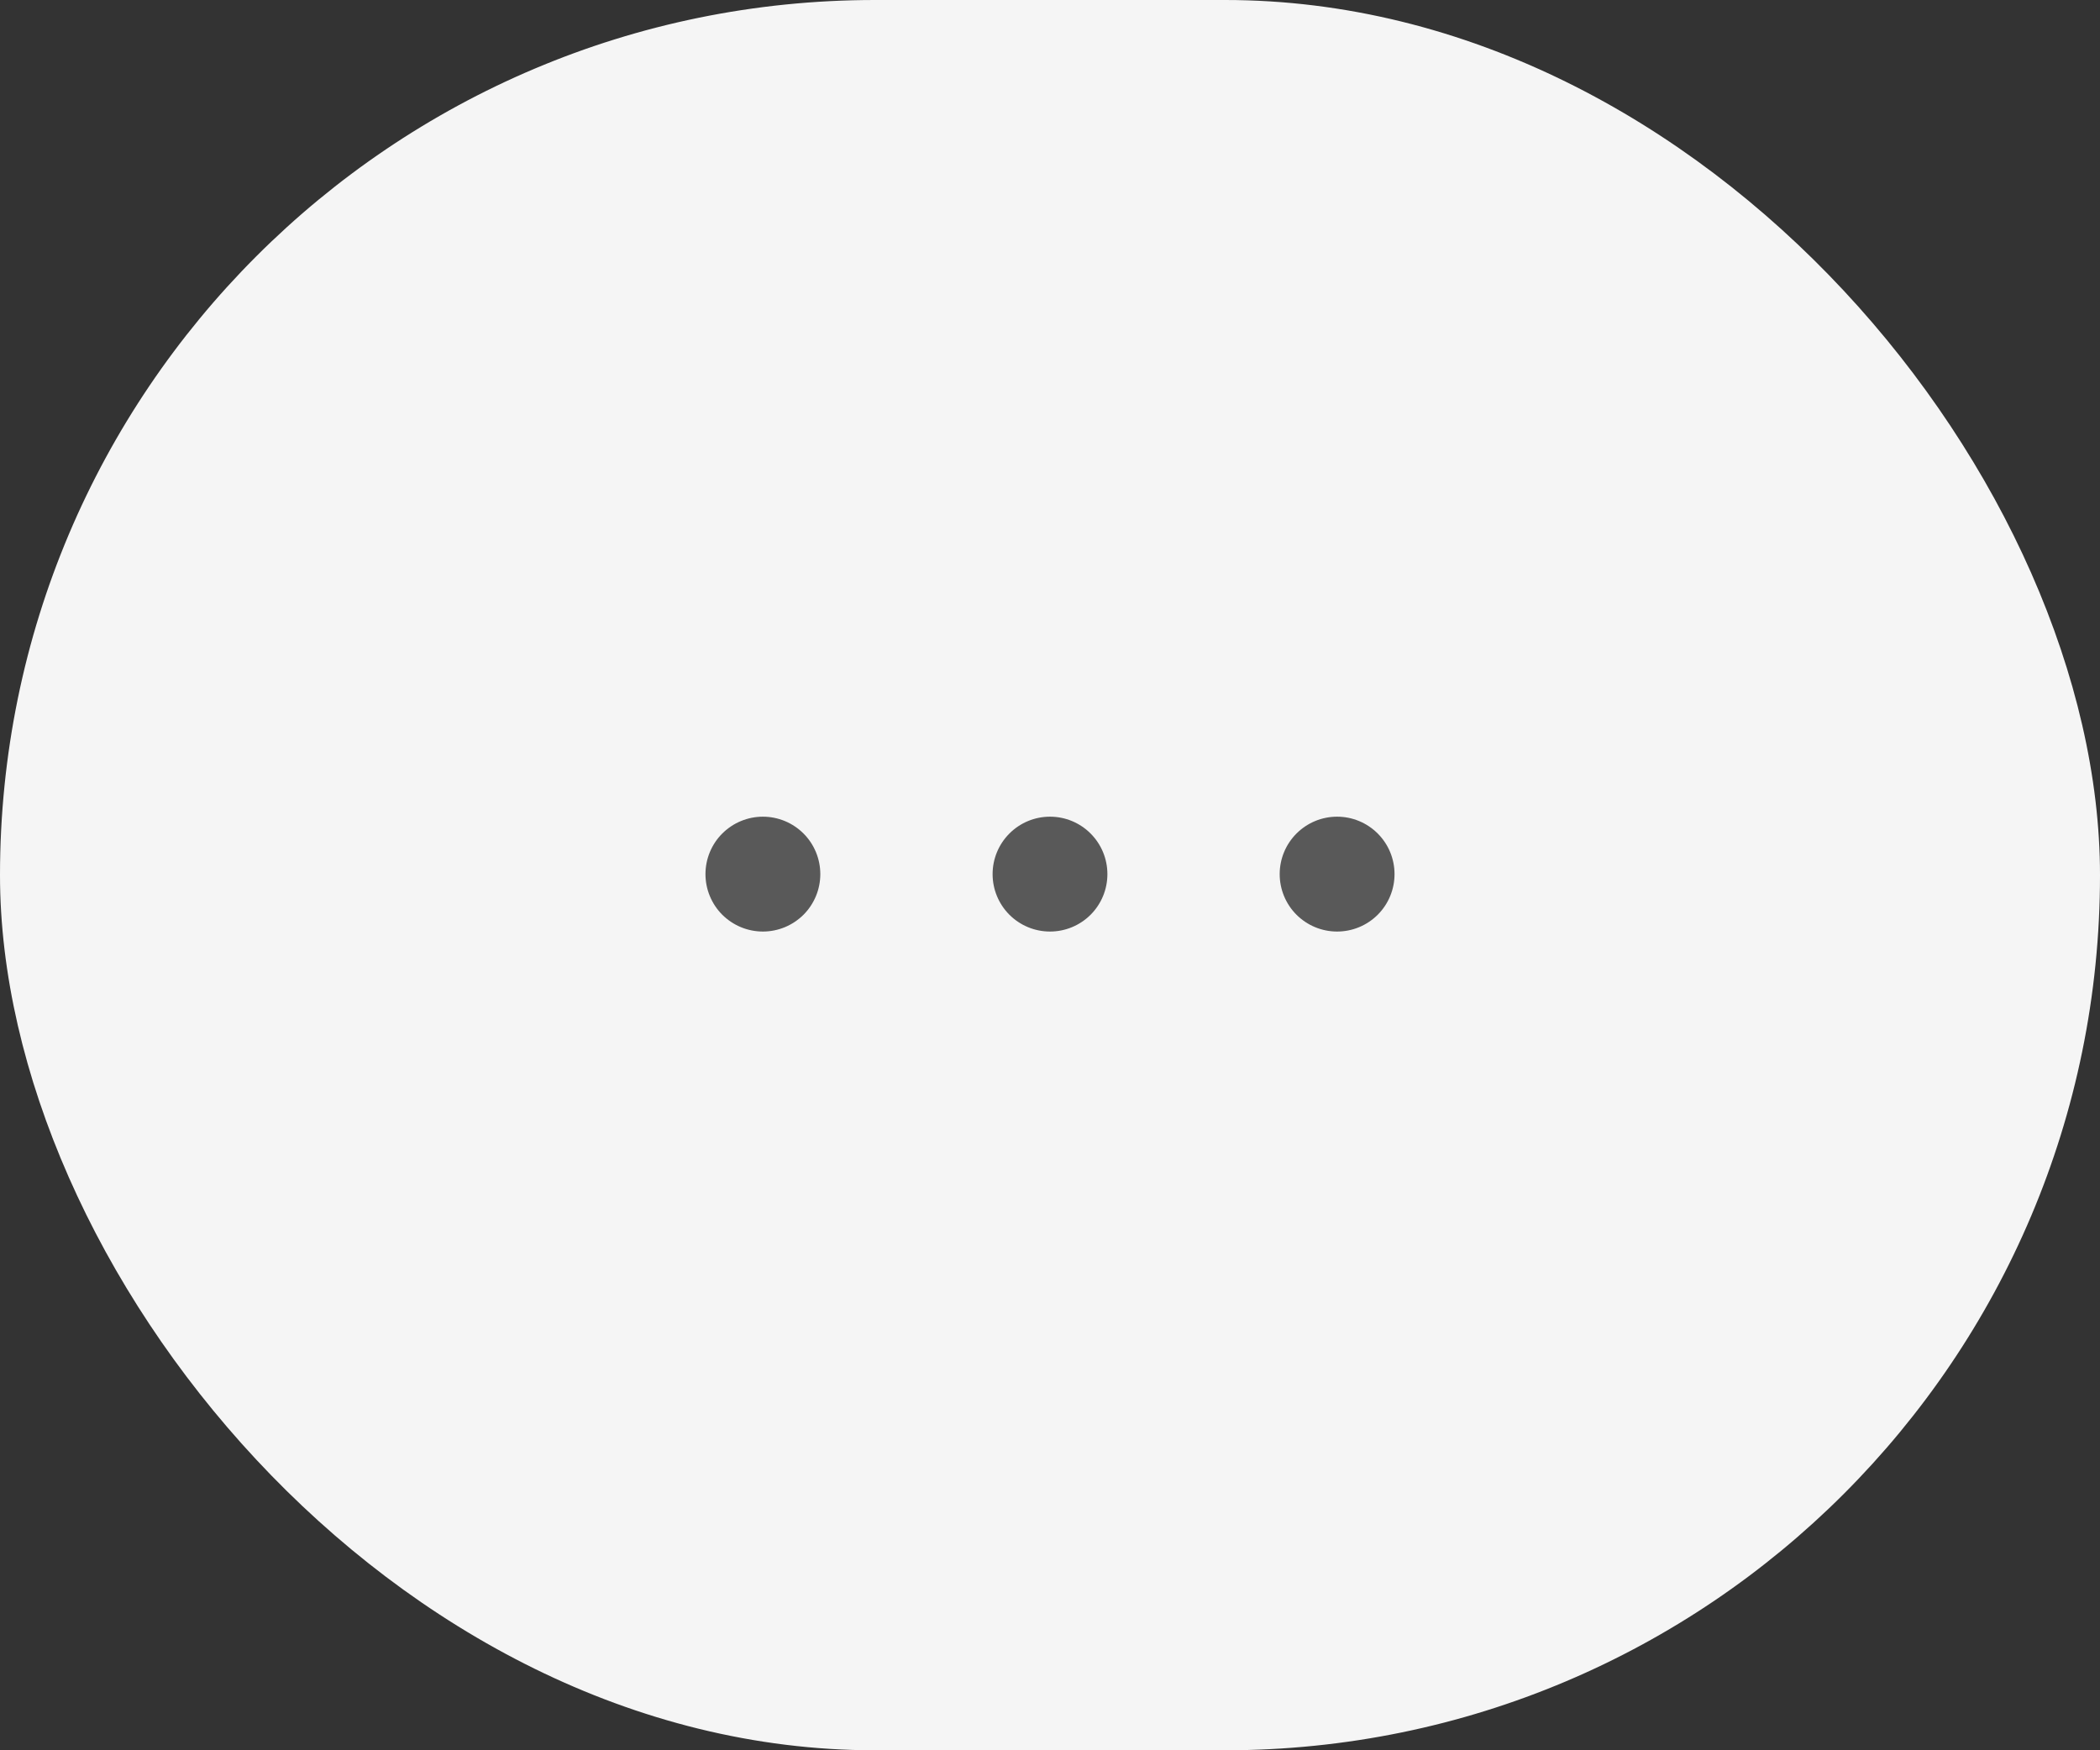 <svg width="48" height="40" viewBox="0 0 48 40" fill="none" xmlns="http://www.w3.org/2000/svg">
<rect x="0" y="0" width="48" height="40" fill="#333333" stroke="none"/>
<rect width="48" height="40" rx="20" fill="#F5F5F5"/>
<path d="M16.125 19.977C16.125 20.149 16.159 20.32 16.225 20.479C16.291 20.638 16.387 20.783 16.509 20.905C16.631 21.026 16.776 21.123 16.935 21.189C17.095 21.255 17.265 21.289 17.438 21.289C17.61 21.289 17.78 21.255 17.94 21.189C18.099 21.123 18.244 21.026 18.366 20.905C18.488 20.783 18.584 20.638 18.65 20.479C18.716 20.32 18.75 20.149 18.75 19.977C18.75 19.804 18.716 19.634 18.65 19.474C18.584 19.315 18.488 19.17 18.366 19.049C18.244 18.927 18.099 18.83 17.94 18.764C17.78 18.698 17.61 18.664 17.438 18.664C17.265 18.664 17.095 18.698 16.935 18.764C16.776 18.83 16.631 18.927 16.509 19.049C16.387 19.17 16.291 19.315 16.225 19.474C16.159 19.634 16.125 19.804 16.125 19.977ZM22.688 19.977C22.688 20.325 22.826 20.659 23.072 20.905C23.318 21.151 23.652 21.289 24 21.289C24.348 21.289 24.682 21.151 24.928 20.905C25.174 20.659 25.312 20.325 25.312 19.977C25.312 19.628 25.174 19.295 24.928 19.049C24.682 18.802 24.348 18.664 24 18.664C23.652 18.664 23.318 18.802 23.072 19.049C22.826 19.295 22.688 19.628 22.688 19.977ZM29.25 19.977C29.25 20.325 29.388 20.659 29.634 20.905C29.881 21.151 30.214 21.289 30.562 21.289C30.911 21.289 31.244 21.151 31.491 20.905C31.737 20.659 31.875 20.325 31.875 19.977C31.875 19.628 31.737 19.295 31.491 19.049C31.244 18.802 30.911 18.664 30.562 18.664C30.214 18.664 29.881 18.802 29.634 19.049C29.388 19.295 29.25 19.628 29.25 19.977Z" fill="#595959"/>
</svg>
